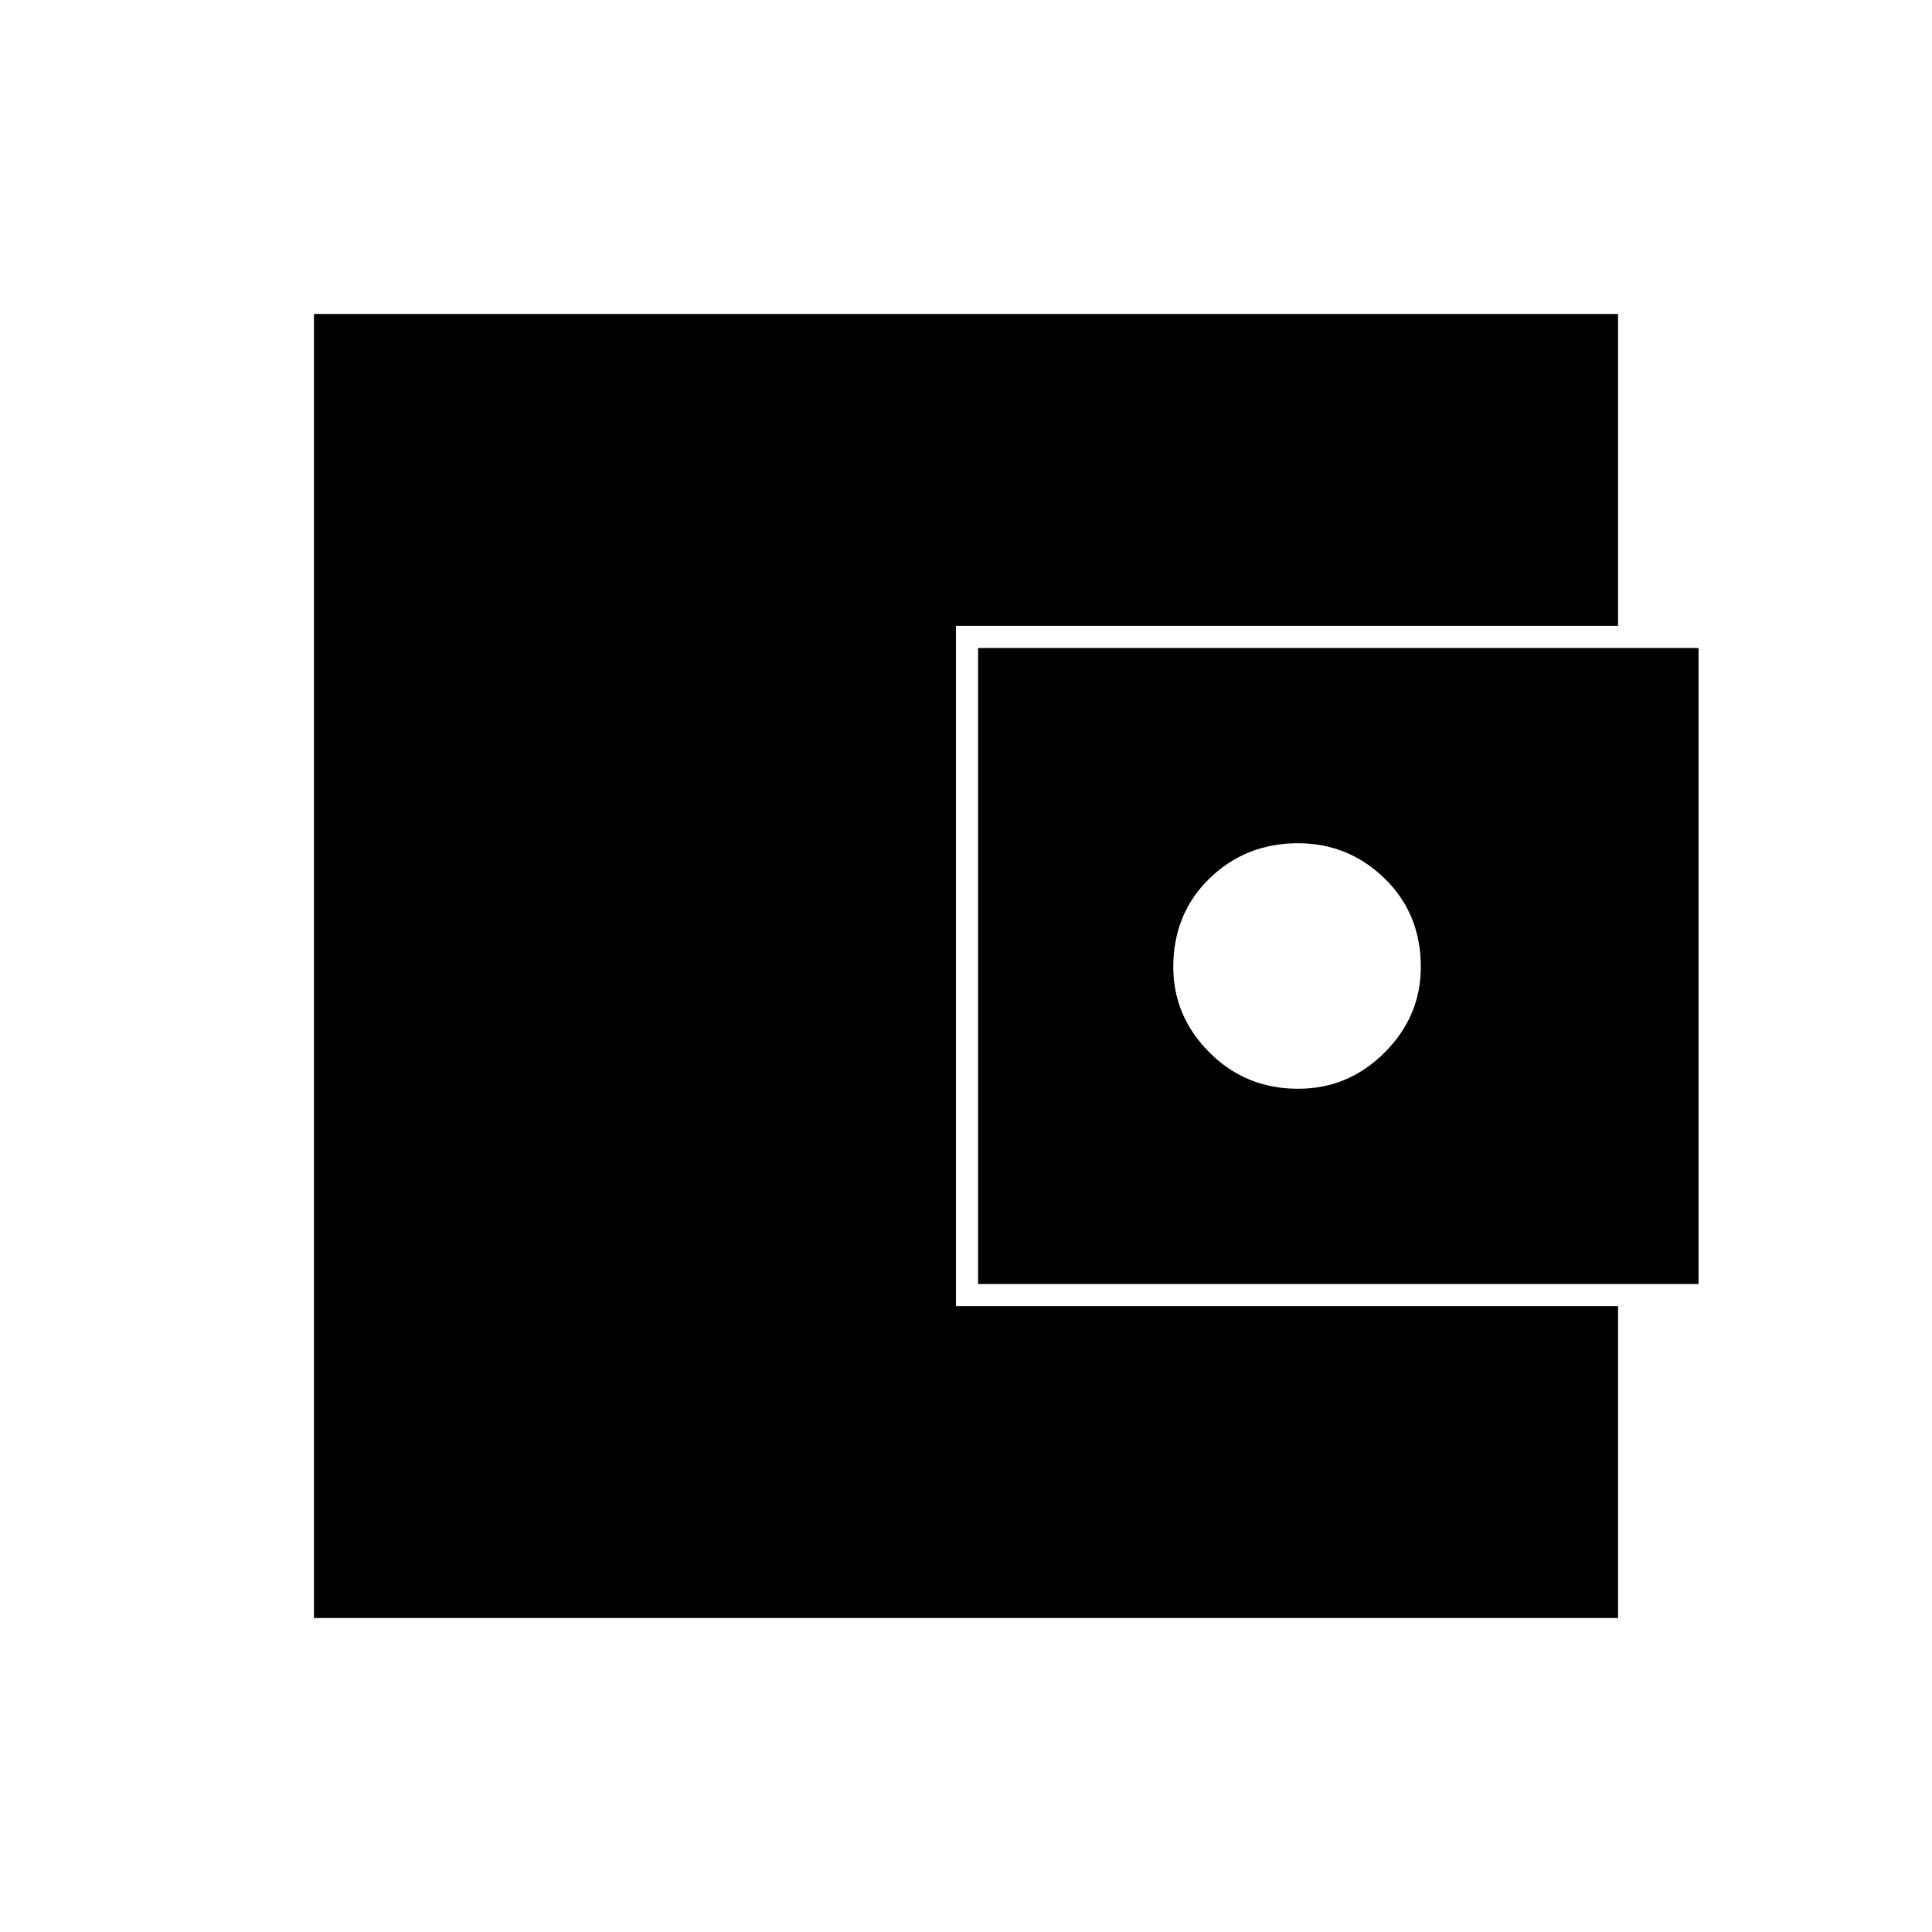 <svg xmlns="http://www.w3.org/2000/svg" height="48" viewBox="0 -960 960 960" width="48"><path d="M156-156v-648h648v155H475v338h329v155H156Zm330-166v-316h358v316H486Zm159-97q25 0 43-18t18-42.5q0-26.5-18-44T645-541q-26 0-44 17.5t-18 44q0 24.5 18 42.5t44 18Z"/></svg>